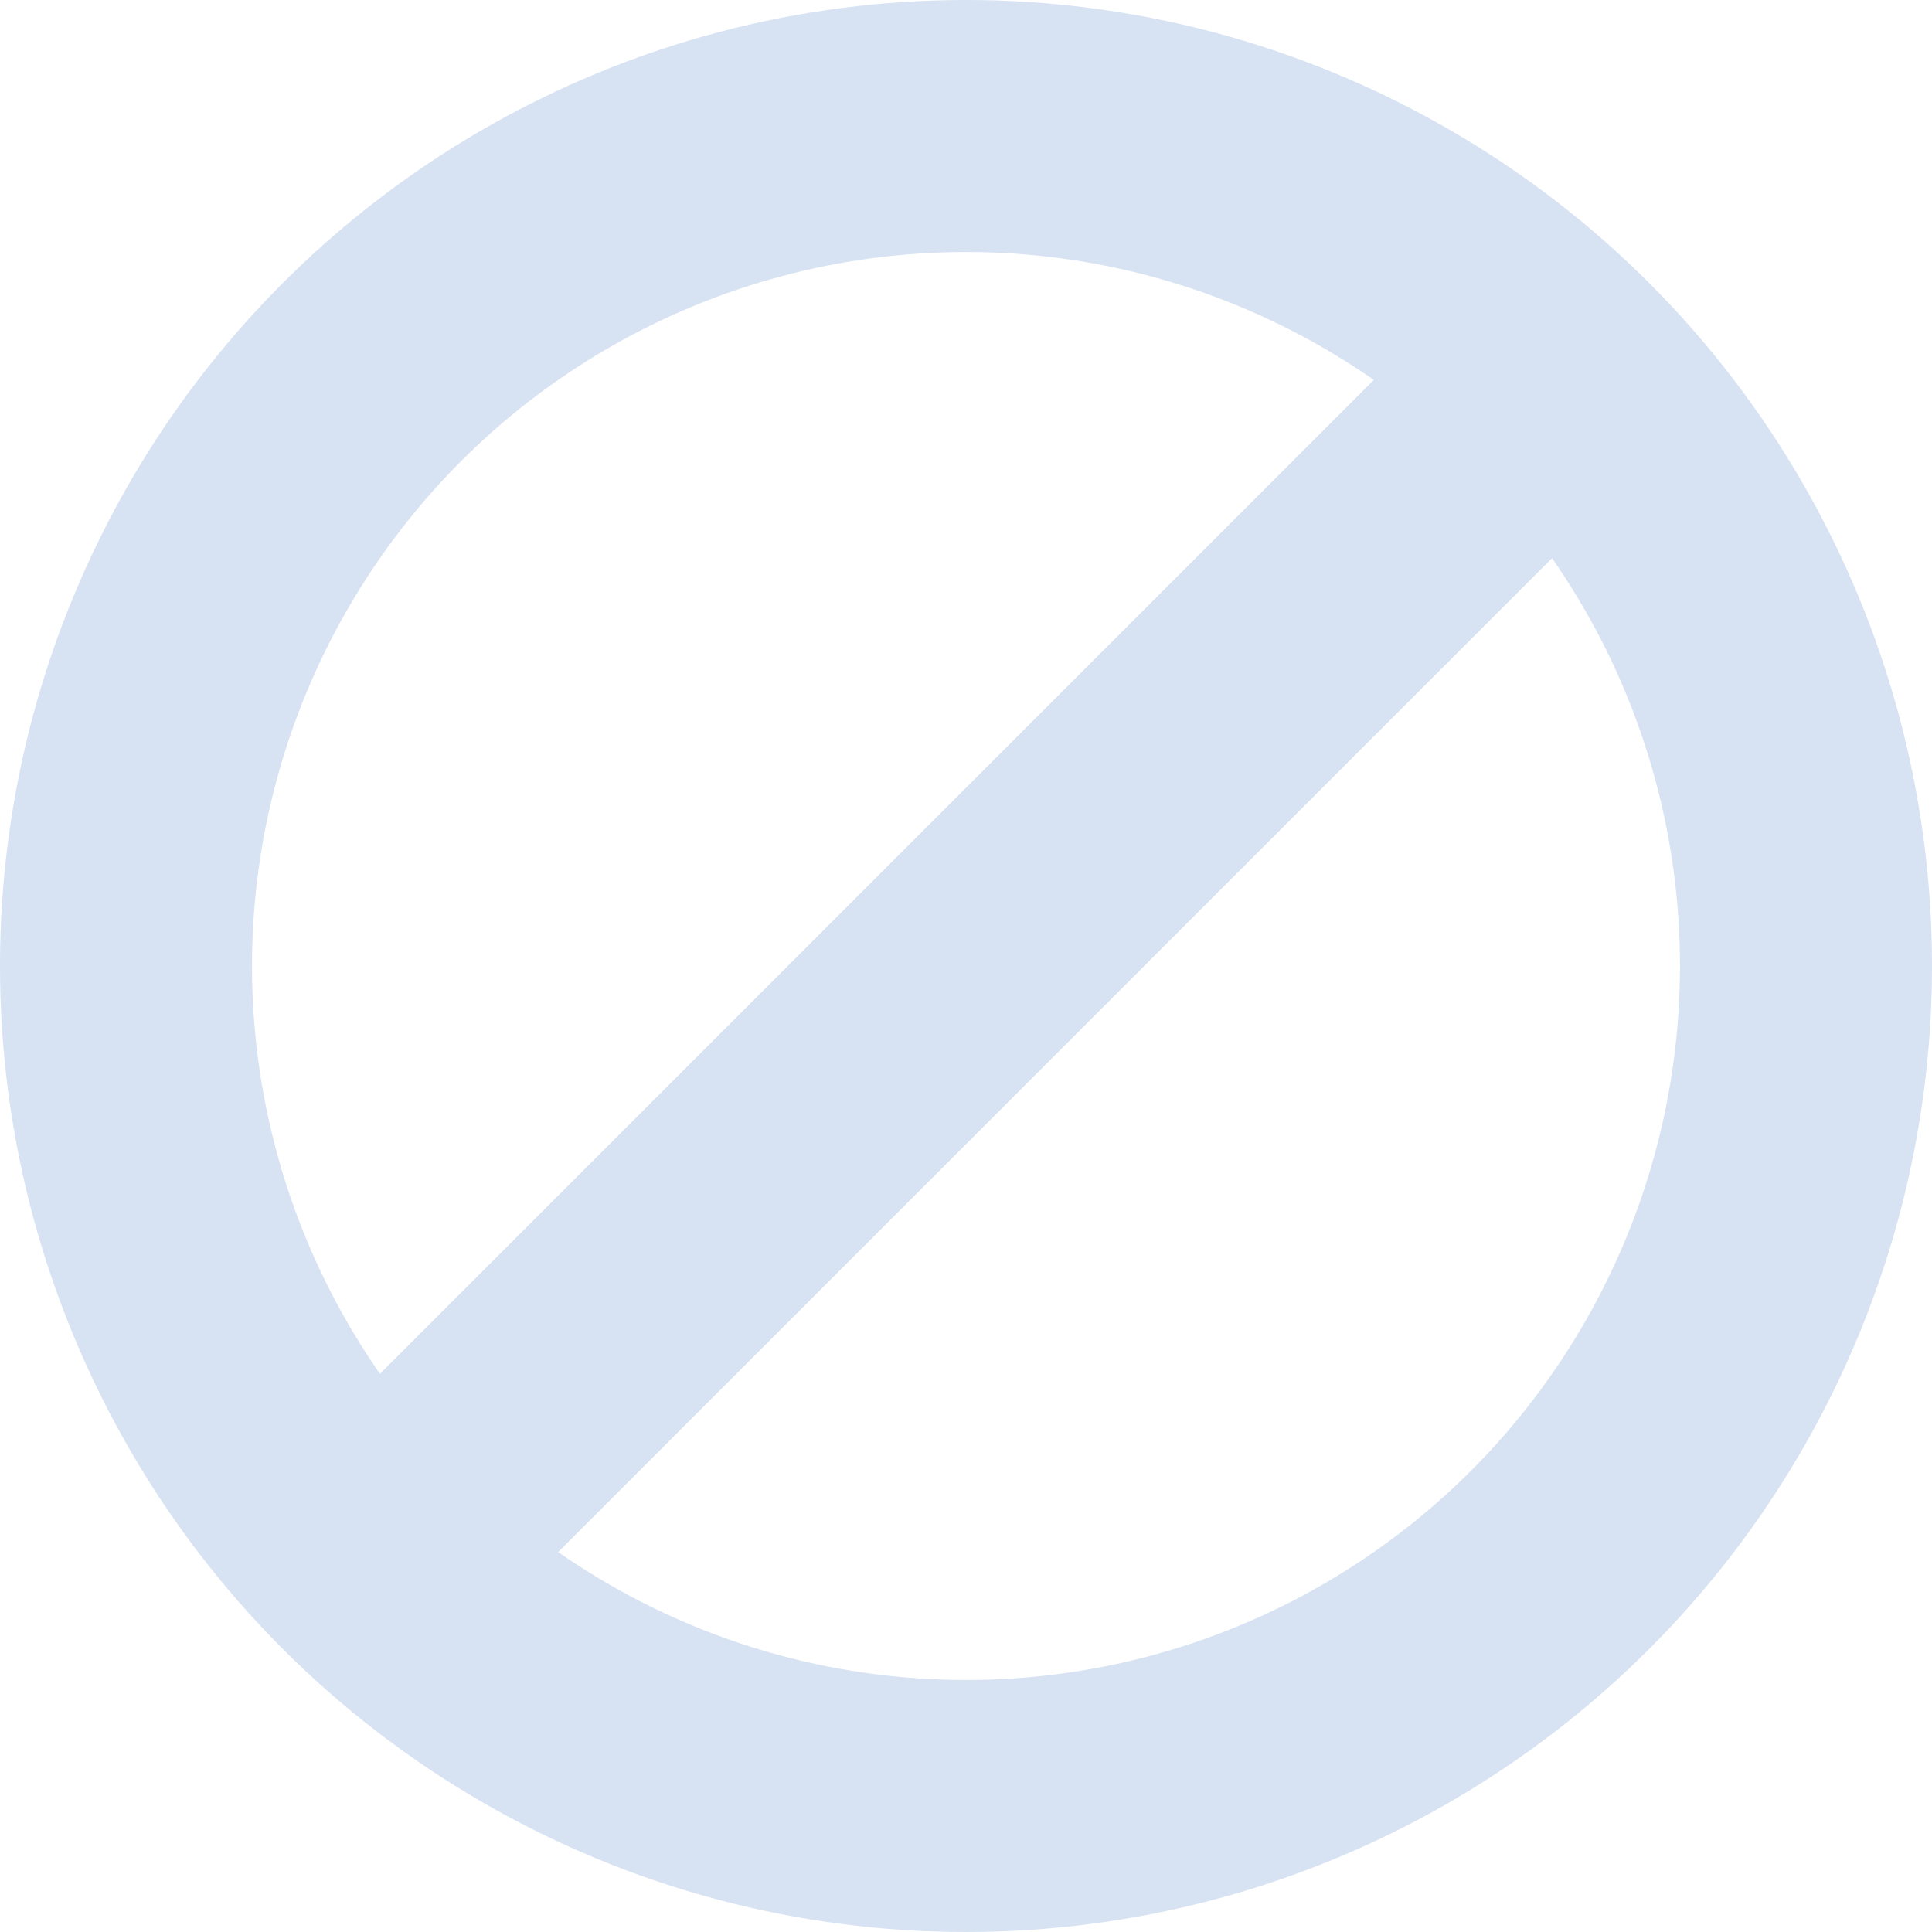 <svg width="23" height="23" viewBox="0 0 23 23" fill="none" xmlns="http://www.w3.org/2000/svg">
<circle cx="11.5" cy="11.5" r="10" stroke="#D7E2F2" stroke-width="3"/>
<path d="M4.6 18.4L19.55 3.45" stroke="#D7E2F2" stroke-width="3"/>
</svg>
